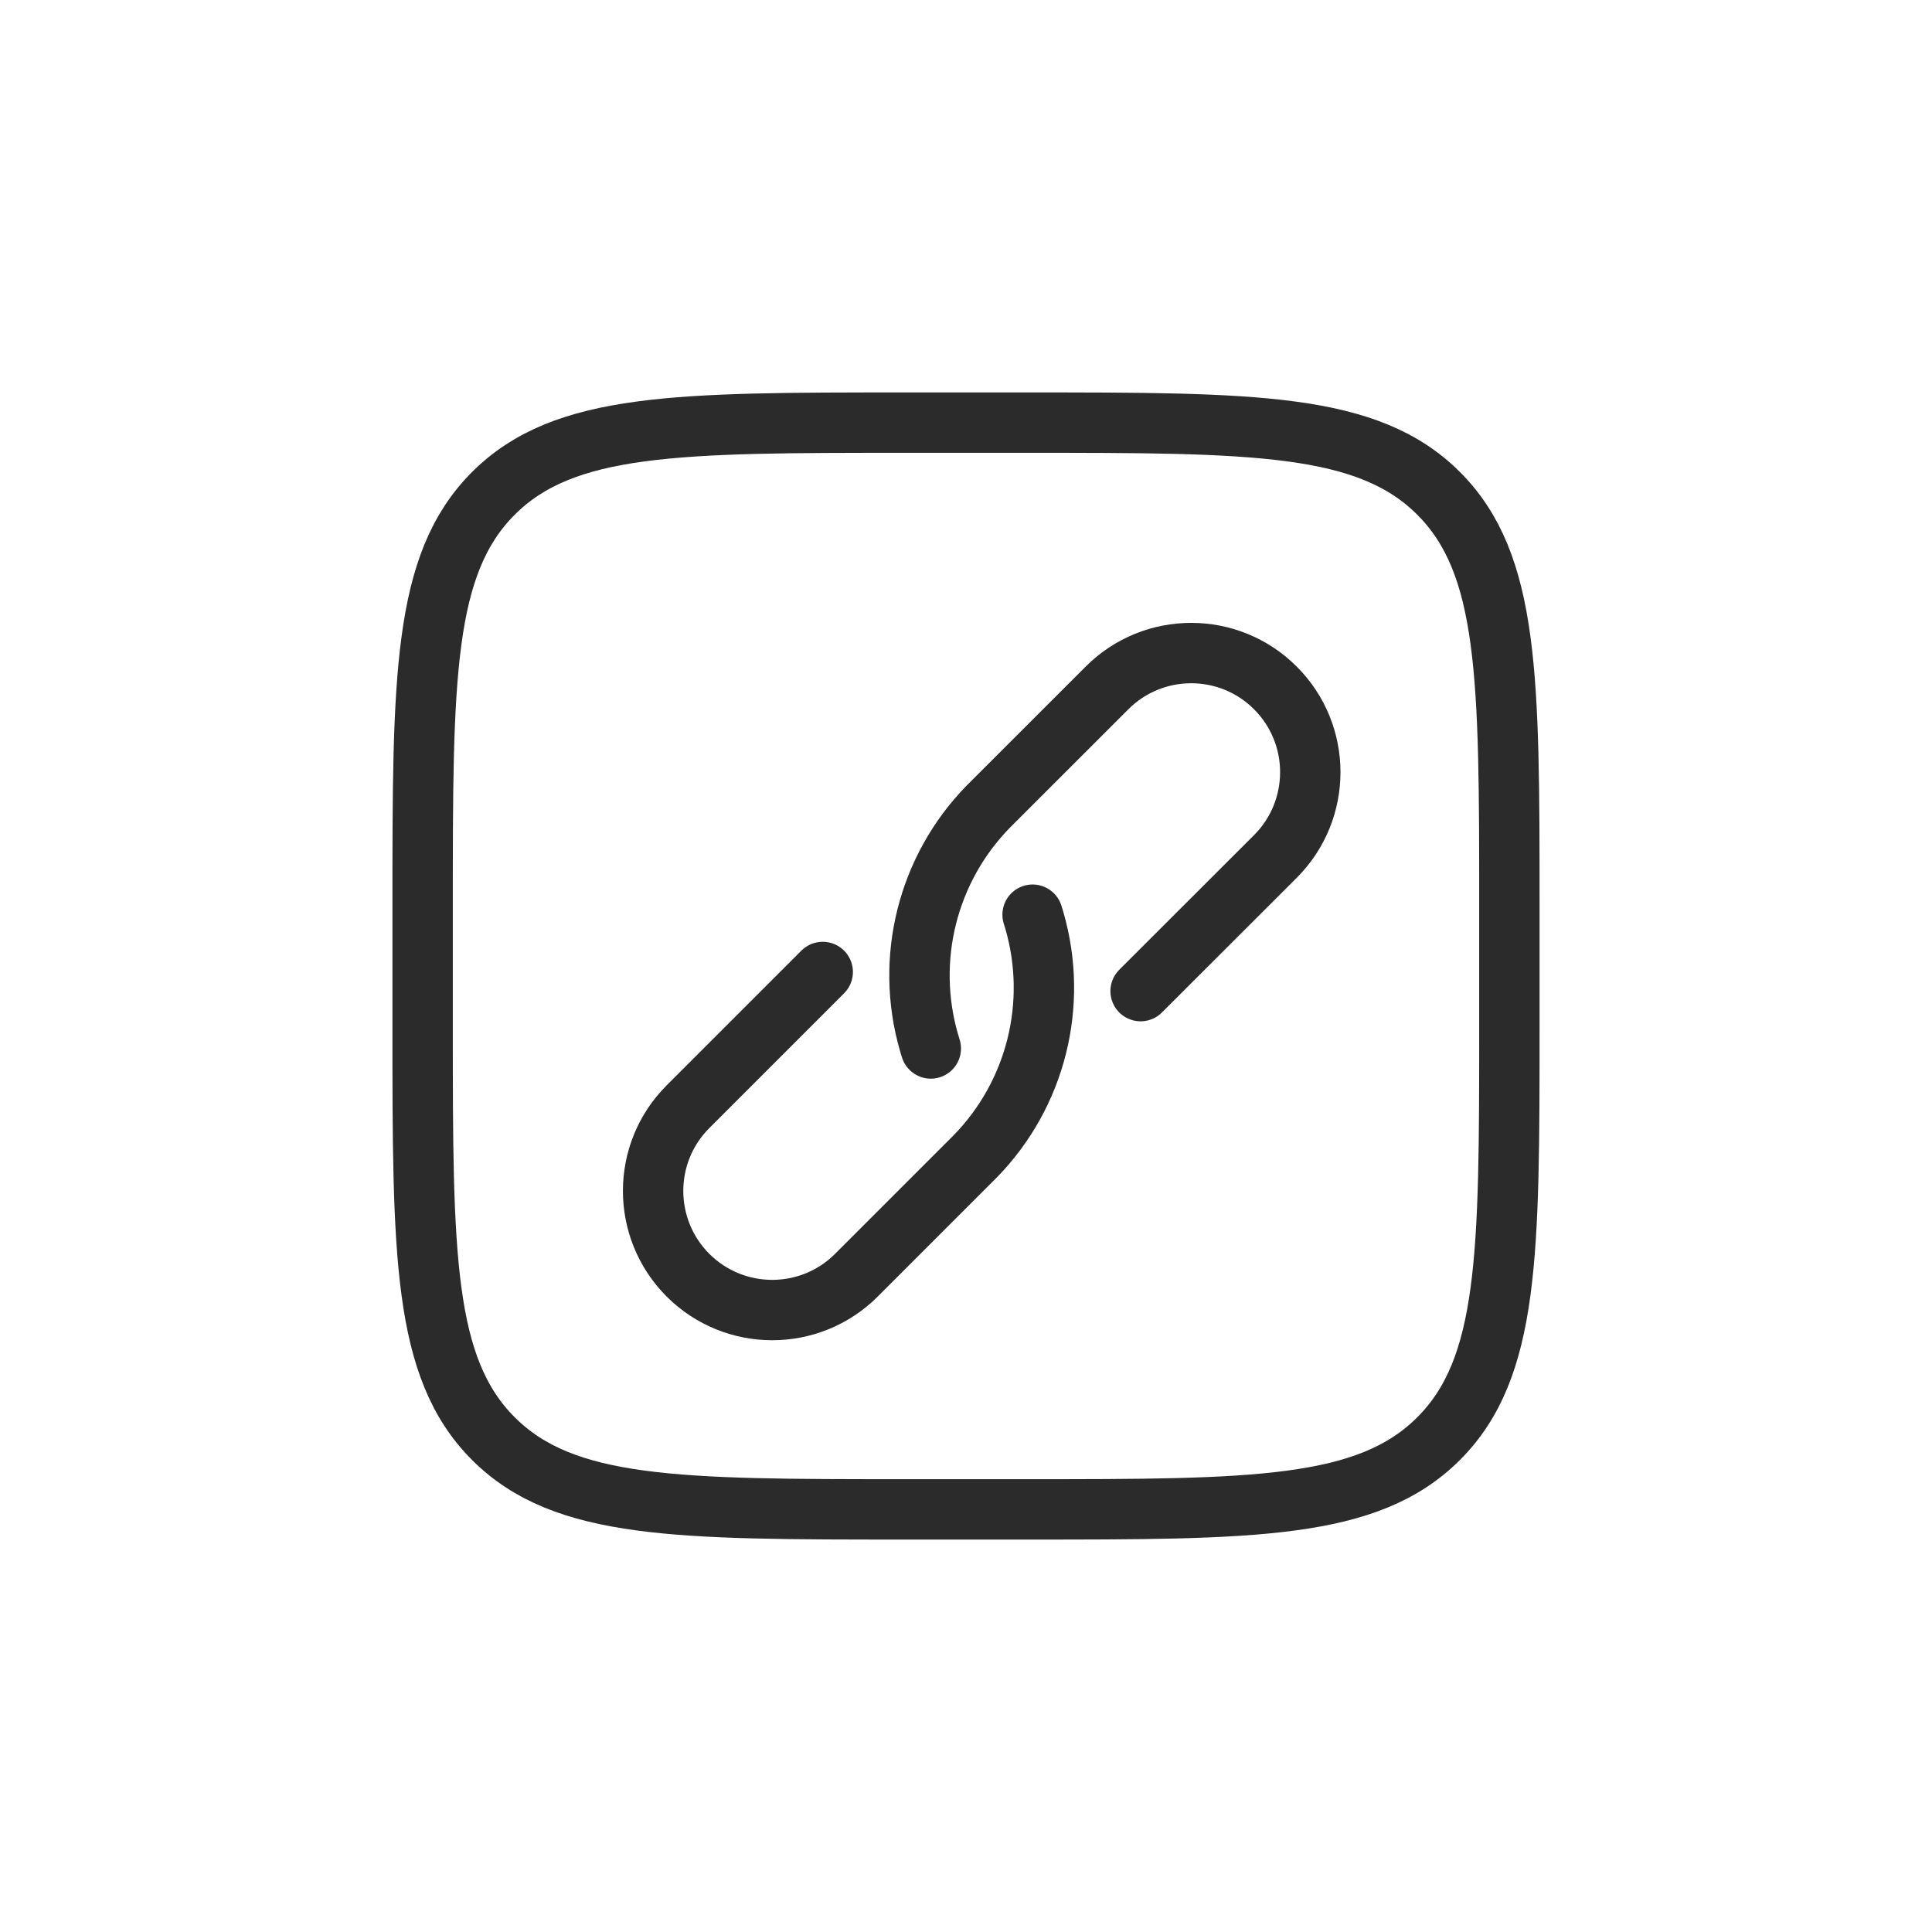 <svg width="32" height="32" viewBox="0 0 32 32" fill="none" xmlns="http://www.w3.org/2000/svg">
<path d="M13.627 16.099L11.395 18.331C10.625 19.101 10.625 20.35 11.395 21.121V21.121C12.166 21.891 13.415 21.891 14.185 21.121L16.08 19.226C16.117 19.189 16.136 19.171 16.153 19.153C17.159 18.123 17.533 16.631 17.133 15.248C17.126 15.225 17.119 15.2 17.103 15.15V15.15" stroke="#2B2B2B" stroke-linecap="round"/>
<path d="M18.892 16.416L21.125 14.185C21.895 13.414 21.895 12.165 21.125 11.395V11.395C20.355 10.624 19.105 10.624 18.335 11.395L16.44 13.289C16.403 13.326 16.384 13.345 16.367 13.362C15.361 14.393 14.987 15.884 15.387 17.267C15.394 17.291 15.402 17.316 15.417 17.366V17.366" stroke="#2B2B2B" stroke-linecap="round"/>
<path d="M7 15C7 11.229 7 9.343 8.172 8.172C9.343 7 11.229 7 15 7H17C20.771 7 22.657 7 23.828 8.172C25 9.343 25 11.229 25 15V17C25 20.771 25 22.657 23.828 23.828C22.657 25 20.771 25 17 25H15C11.229 25 9.343 25 8.172 23.828C7 22.657 7 20.771 7 17V15Z" stroke="#2B2B2B"/>
</svg>

